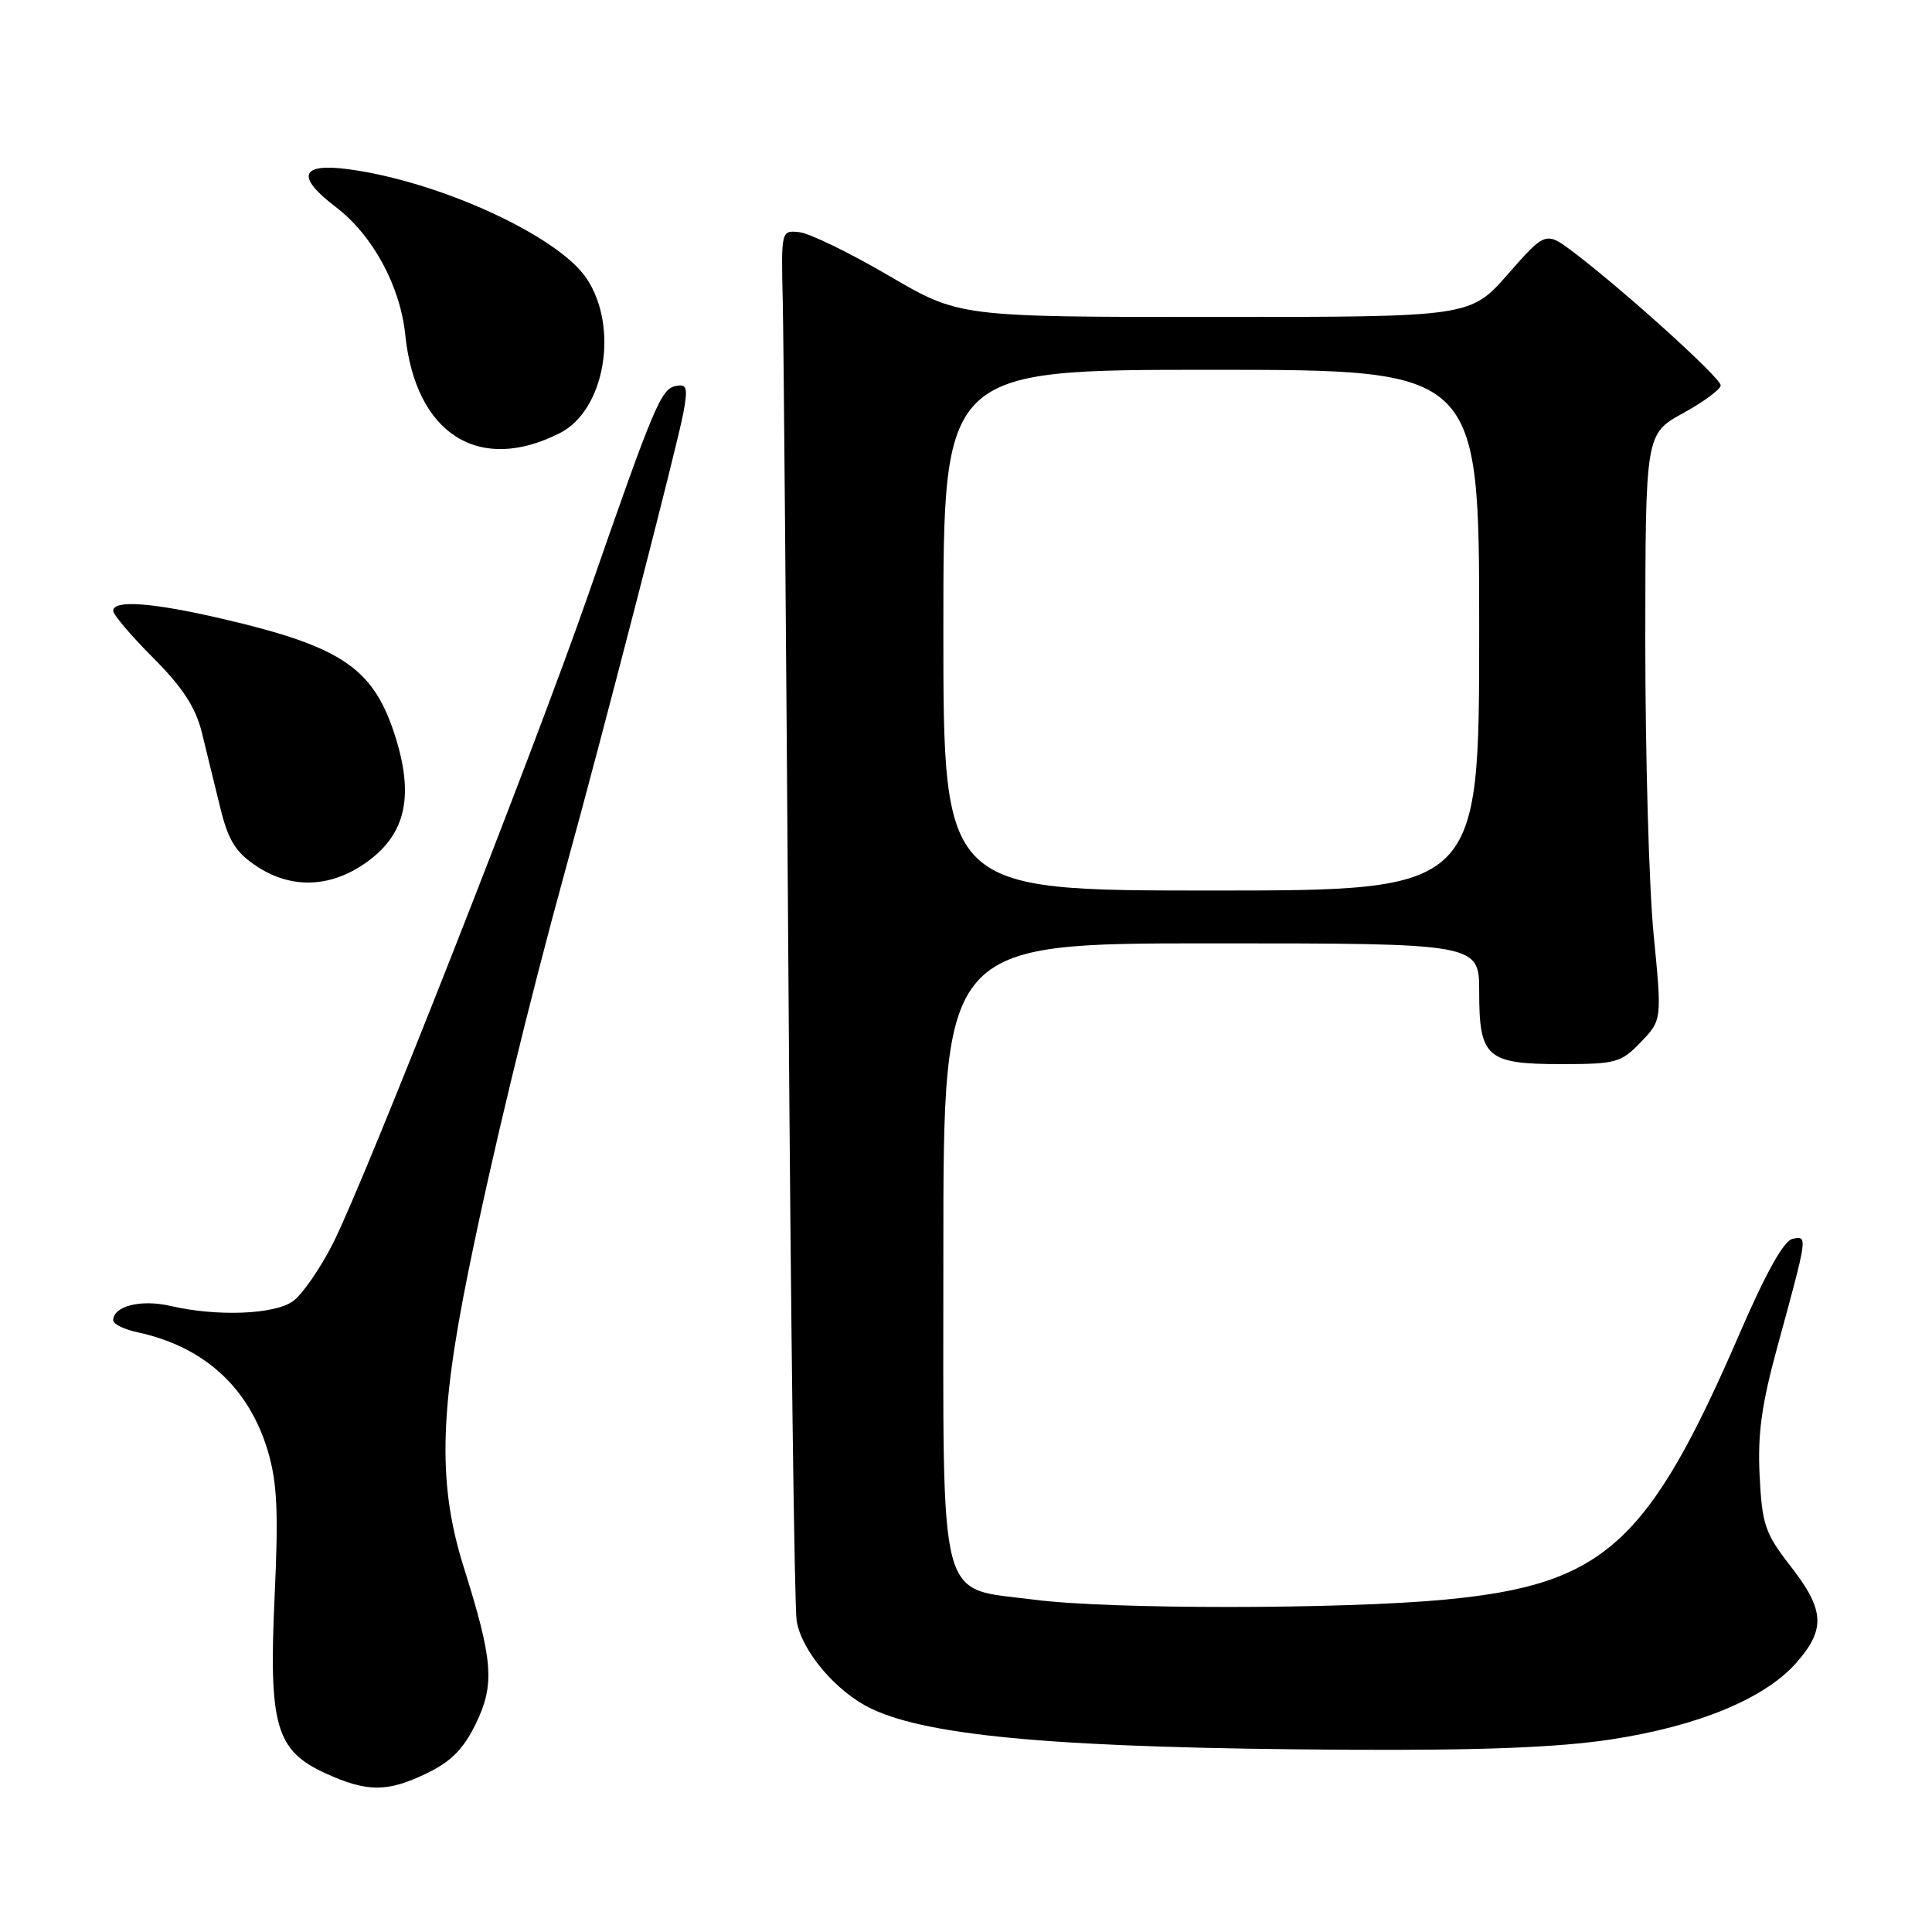 <?xml version="1.0" encoding="UTF-8" standalone="no"?>
<!DOCTYPE svg PUBLIC "-//W3C//DTD SVG 1.1//EN" "http://www.w3.org/Graphics/SVG/1.1/DTD/svg11.dtd" >
<svg xmlns="http://www.w3.org/2000/svg" xmlns:xlink="http://www.w3.org/1999/xlink" version="1.1" viewBox="0 0 256 256">
 <g >
 <path fill="currentColor"
d=" M 56.62 234.94 C 59.78 233.41 61.44 231.72 63.06 228.38 C 65.58 223.17 65.34 220.03 61.46 207.70 C 58.06 196.91 58.20 187.51 62.05 168.52 C 65.20 152.98 70.01 133.10 74.99 115.00 C 79.91 97.16 89.83 58.71 90.56 54.65 C 91.16 51.33 91.02 50.85 89.53 51.15 C 87.58 51.54 86.63 53.81 77.93 78.85 C 70.70 99.64 48.46 156.15 44.13 164.74 C 42.43 168.10 40.03 171.56 38.80 172.43 C 36.29 174.19 28.74 174.47 22.57 173.04 C 18.67 172.14 15.00 173.06 15.00 174.96 C 15.00 175.44 16.46 176.16 18.25 176.54 C 27.06 178.44 32.99 183.86 35.50 192.30 C 36.73 196.45 36.91 200.33 36.39 211.50 C 35.59 228.70 36.54 231.98 43.21 235.01 C 48.70 237.50 51.36 237.49 56.62 234.94 Z  M 213.36 230.50 C 224.95 228.75 233.84 225.09 238.03 220.32 C 241.93 215.87 241.78 213.33 237.26 207.53 C 233.88 203.18 233.49 202.06 233.16 195.55 C 232.88 190.00 233.42 186.10 235.52 178.43 C 239.56 163.63 239.55 163.75 237.53 164.15 C 236.37 164.38 234.01 168.61 230.54 176.63 C 218.41 204.66 212.56 209.96 191.44 211.96 C 177.82 213.25 146.98 213.26 137.07 211.97 C 124.11 210.29 125.00 213.68 125.00 165.83 C 125.00 125.00 125.00 125.00 160.50 125.00 C 196.00 125.00 196.00 125.00 196.00 131.43 C 196.00 140.13 196.99 141.00 206.88 141.00 C 214.13 141.00 214.80 140.81 217.42 138.08 C 220.22 135.16 220.22 135.16 219.11 123.78 C 218.50 117.52 218.01 100.04 218.01 84.95 C 218.03 57.50 218.03 57.50 223.01 54.75 C 225.76 53.24 228.00 51.58 228.00 51.06 C 228.00 50.08 215.42 38.69 208.66 33.54 C 204.82 30.62 204.82 30.62 199.82 36.31 C 194.83 42.00 194.83 42.00 160.97 42.00 C 127.11 42.00 127.11 42.00 117.76 36.52 C 112.62 33.51 107.30 30.93 105.95 30.77 C 103.50 30.50 103.50 30.50 103.72 40.00 C 103.84 45.23 104.18 85.95 104.48 130.50 C 104.78 175.05 105.27 212.97 105.56 214.77 C 106.22 218.79 110.84 224.22 115.46 226.41 C 123.28 230.13 140.85 231.64 178.50 231.85 C 196.16 231.95 206.39 231.55 213.36 230.50 Z  M 48.23 114.49 C 53.60 110.84 54.89 105.90 52.52 98.05 C 49.65 88.60 45.56 85.75 29.49 82.00 C 20.22 79.84 15.00 79.45 15.00 80.93 C 15.00 81.45 17.39 84.26 20.31 87.18 C 24.18 91.06 25.91 93.72 26.73 97.00 C 27.34 99.47 28.44 103.96 29.17 106.96 C 30.23 111.32 31.19 112.89 33.90 114.71 C 38.42 117.76 43.54 117.68 48.23 114.49 Z  M 74.23 57.36 C 80.16 54.33 82.04 43.35 77.73 36.90 C 73.94 31.24 58.19 24.02 46.14 22.42 C 39.80 21.58 39.19 23.39 44.48 27.42 C 49.38 31.15 53.03 37.86 53.70 44.37 C 55.06 57.53 63.48 62.86 74.23 57.36 Z  M 125.00 83.50 C 125.00 49.00 125.00 49.00 160.50 49.00 C 196.00 49.00 196.00 49.00 196.00 83.50 C 196.00 118.00 196.00 118.00 160.50 118.00 C 125.00 118.00 125.00 118.00 125.00 83.50 Z "/>
</g>
</svg>